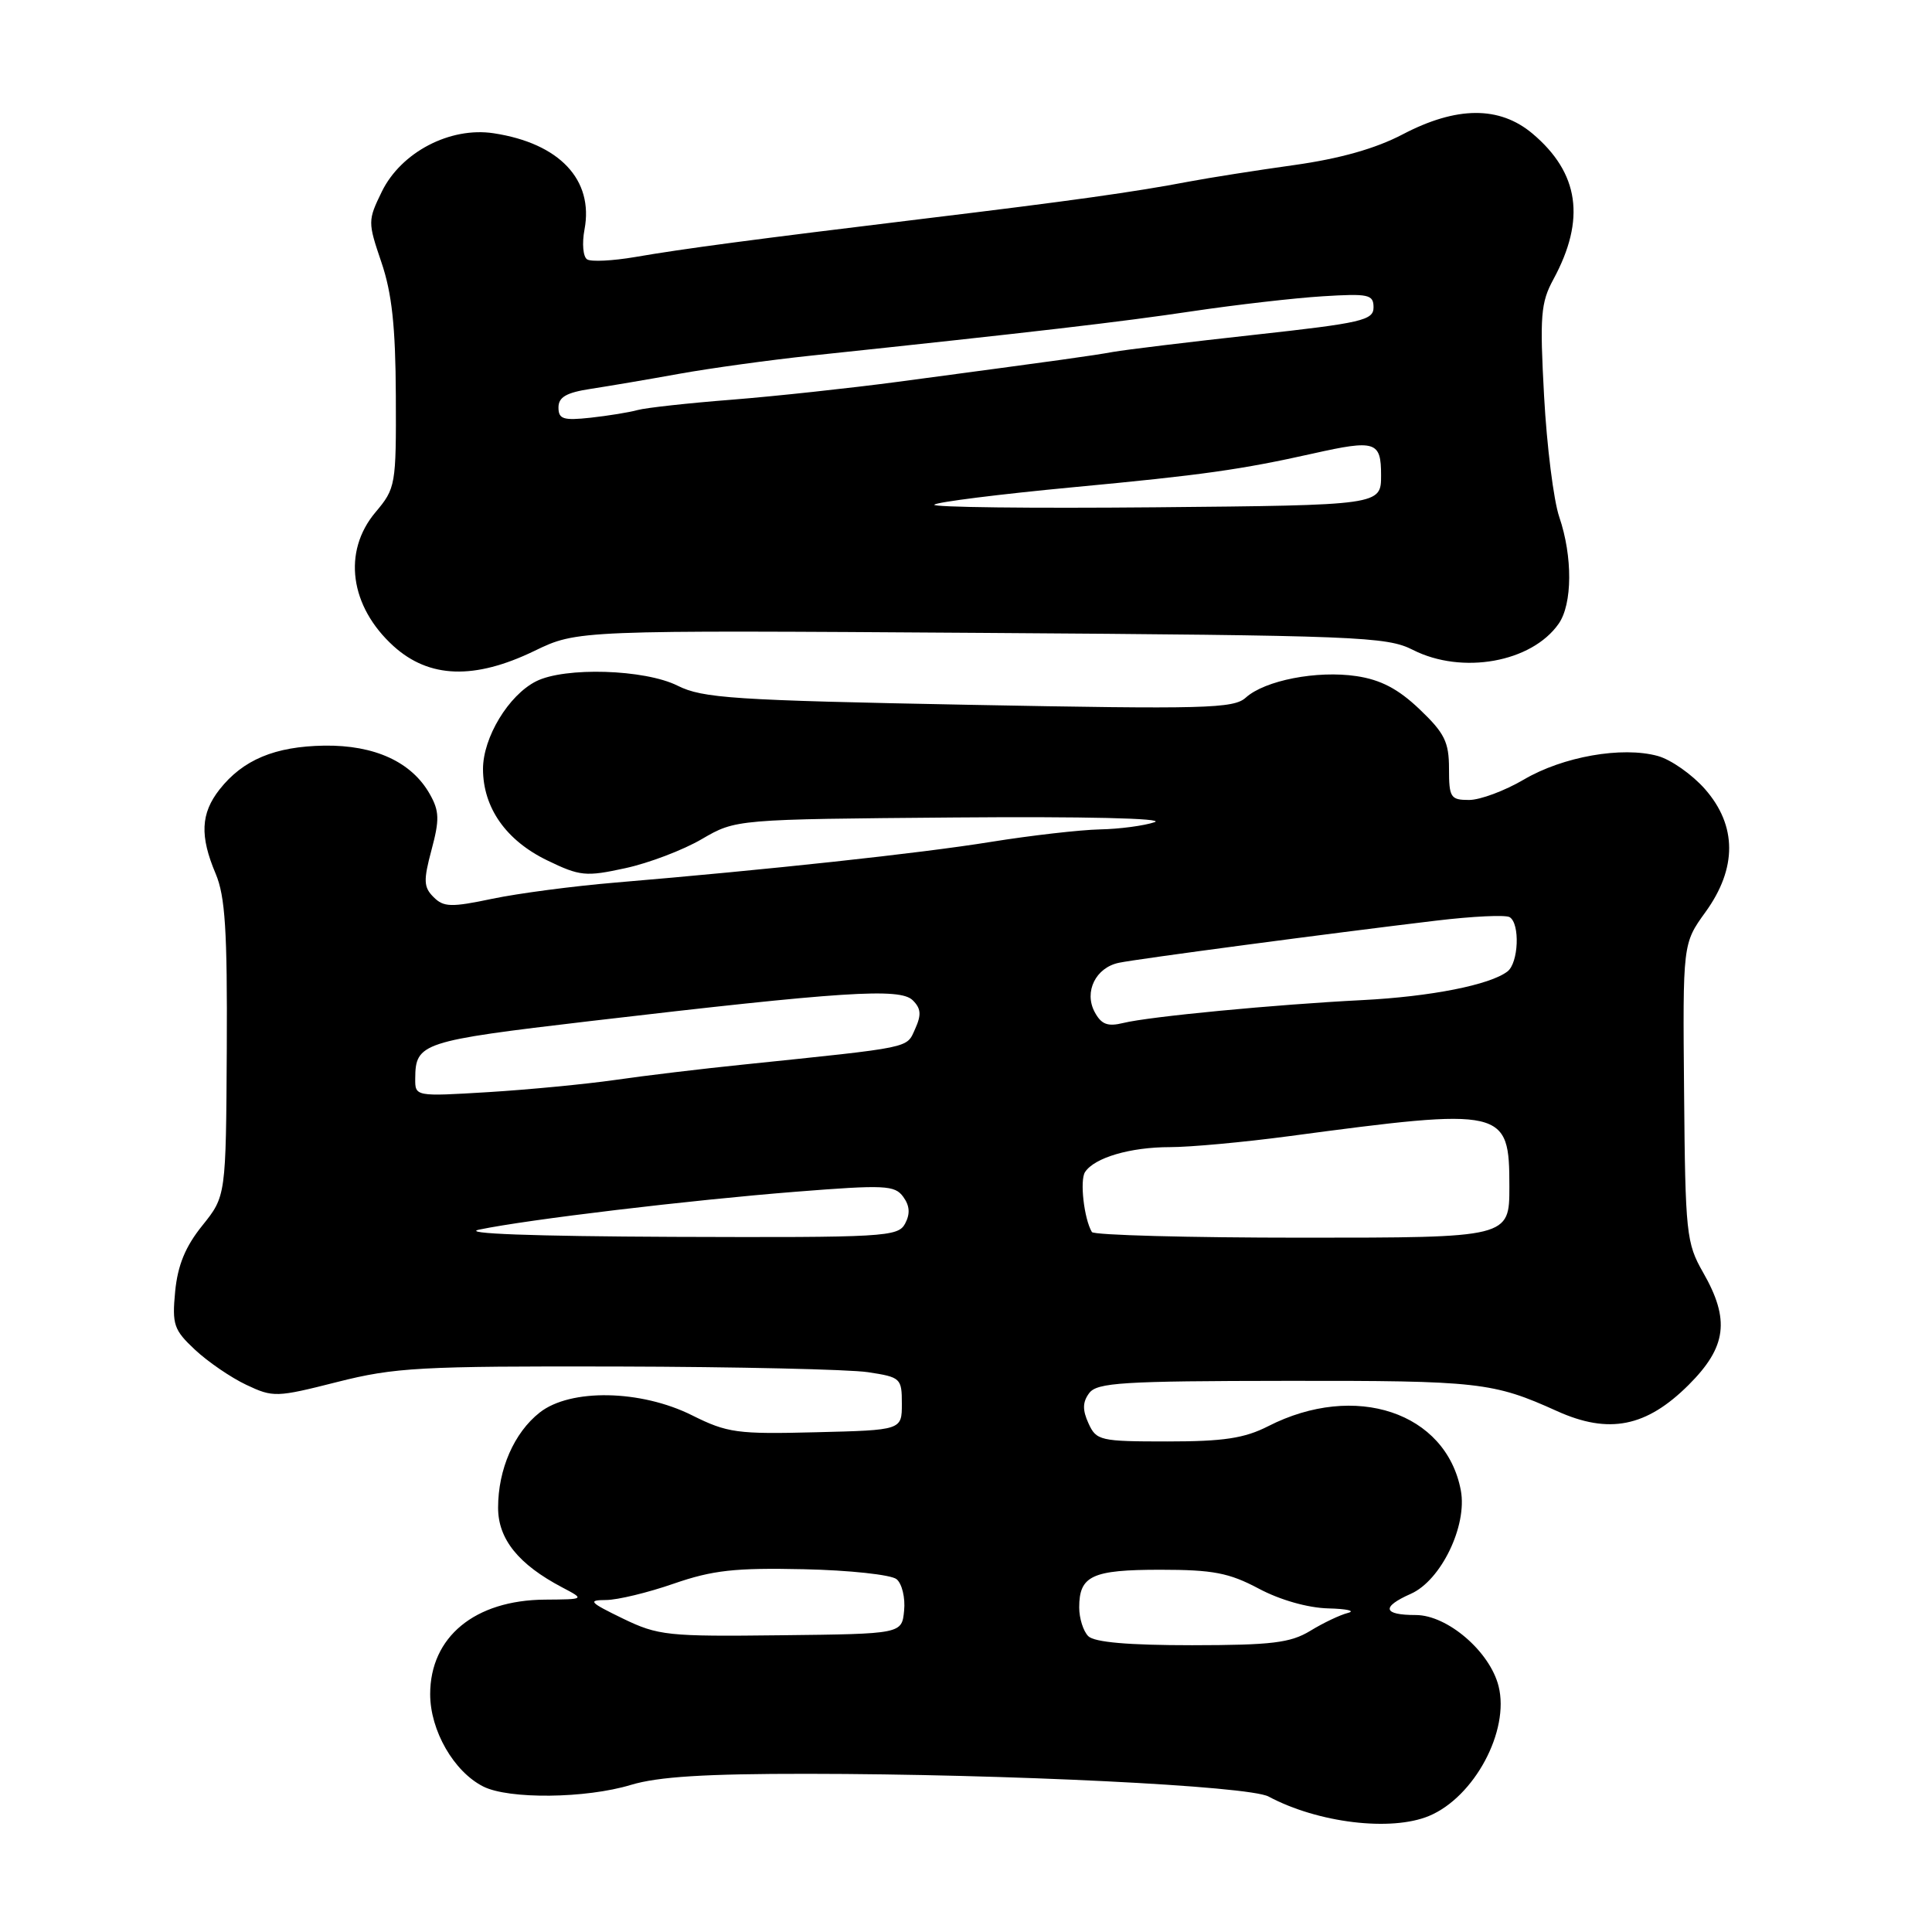 <?xml version="1.0" encoding="UTF-8" standalone="no"?>
<!DOCTYPE svg PUBLIC "-//W3C//DTD SVG 1.1//EN" "http://www.w3.org/Graphics/SVG/1.1/DTD/svg11.dtd" >
<svg xmlns="http://www.w3.org/2000/svg" xmlns:xlink="http://www.w3.org/1999/xlink" version="1.1" viewBox="0 0 256 256">
 <g >
 <path fill="currentColor"
d=" M 189.36 240.62 C 195.35 238.12 200.06 229.34 198.57 223.43 C 197.42 218.84 191.79 214.00 187.60 214.00 C 183.24 214.00 182.99 212.94 186.94 211.19 C 190.94 209.42 194.44 202.18 193.57 197.50 C 191.62 187.13 179.56 183.10 168.04 188.98 C 164.90 190.58 162.14 191.00 154.70 191.00 C 145.77 191.00 145.27 190.89 144.23 188.60 C 143.42 186.83 143.44 185.78 144.32 184.60 C 145.35 183.20 148.74 182.99 170.50 182.97 C 195.95 182.94 197.85 183.15 206.32 186.98 C 213.19 190.08 218.15 189.09 223.75 183.51 C 228.80 178.47 229.26 174.87 225.66 168.59 C 223.45 164.72 223.31 163.45 223.15 144.76 C 222.97 125.03 222.97 125.03 225.98 120.86 C 230.19 115.05 230.17 109.40 225.92 104.56 C 224.22 102.63 221.41 100.65 219.66 100.17 C 214.93 98.87 207.09 100.25 201.91 103.30 C 199.39 104.78 196.13 106.00 194.66 106.00 C 192.21 106.00 192.00 105.68 192.00 101.85 C 192.00 98.31 191.41 97.13 188.09 93.97 C 185.27 91.28 182.95 90.07 179.74 89.59 C 174.52 88.81 167.60 90.15 165.07 92.44 C 163.47 93.89 159.72 93.99 128.39 93.39 C 97.19 92.79 93.11 92.52 89.79 90.86 C 85.44 88.68 74.84 88.35 71.03 90.28 C 67.39 92.12 64.00 97.72 64.00 101.90 C 64.01 107.03 67.05 111.36 72.50 114.00 C 76.85 116.11 77.62 116.18 82.85 115.04 C 85.96 114.37 90.53 112.63 93.00 111.18 C 97.50 108.56 97.50 108.56 126.50 108.32 C 143.61 108.18 154.47 108.43 153.00 108.94 C 151.62 109.41 148.36 109.85 145.74 109.90 C 143.12 109.96 136.61 110.70 131.27 111.56 C 121.85 113.08 101.91 115.23 81.50 116.95 C 76.00 117.41 68.68 118.37 65.24 119.09 C 59.78 120.24 58.78 120.21 57.45 118.87 C 56.13 117.56 56.09 116.68 57.18 112.61 C 58.25 108.62 58.22 107.47 56.96 105.24 C 54.56 100.97 49.66 98.71 42.98 98.80 C 36.43 98.90 32.19 100.67 29.09 104.61 C 26.59 107.79 26.46 110.78 28.58 115.78 C 29.84 118.77 30.13 123.32 30.05 139.00 C 29.94 158.49 29.94 158.49 26.81 162.39 C 24.56 165.18 23.55 167.65 23.21 171.12 C 22.79 175.53 23.03 176.22 25.84 178.85 C 27.54 180.44 30.59 182.53 32.62 183.49 C 36.19 185.18 36.61 185.17 44.69 183.12 C 52.31 181.19 55.68 181.01 81.79 181.07 C 97.58 181.11 112.53 181.45 115.00 181.82 C 119.35 182.48 119.50 182.62 119.50 186.00 C 119.50 189.50 119.50 189.50 108.14 189.78 C 97.67 190.05 96.38 189.87 91.69 187.53 C 84.89 184.14 75.57 183.97 71.51 187.17 C 68.12 189.84 66.00 194.69 66.00 199.78 C 66.00 203.94 68.70 207.29 74.50 210.34 C 77.50 211.92 77.50 211.92 72.20 211.96 C 62.91 212.03 57.00 216.90 57.00 224.49 C 57.00 229.30 60.13 234.75 64.03 236.72 C 67.40 238.43 77.63 238.32 83.59 236.51 C 87.19 235.42 93.44 235.03 107.00 235.04 C 133.44 235.06 165.45 236.64 168.09 238.05 C 174.63 241.55 184.33 242.72 189.36 240.62 Z  M 70.81 86.25 C 76.50 83.50 76.50 83.50 130.00 83.86 C 180.04 84.20 183.74 84.35 187.21 86.11 C 193.72 89.42 202.95 87.77 206.53 82.65 C 208.36 80.04 208.40 73.75 206.61 68.50 C 205.86 66.30 204.96 59.10 204.60 52.50 C 204.02 41.85 204.15 40.11 205.84 37.00 C 210.14 29.06 209.25 22.92 203.06 17.70 C 198.68 14.02 193.00 14.06 185.85 17.81 C 182.26 19.69 177.55 21.02 171.50 21.87 C 166.55 22.56 160.25 23.55 157.50 24.07 C 150.38 25.43 141.92 26.62 122.50 28.97 C 99.77 31.73 90.56 32.95 84.14 34.06 C 81.19 34.56 78.33 34.71 77.80 34.37 C 77.26 34.04 77.10 32.26 77.45 30.41 C 78.69 23.82 74.13 18.99 65.43 17.66 C 59.65 16.77 53.15 20.16 50.59 25.40 C 48.73 29.22 48.73 29.43 50.54 34.76 C 51.93 38.84 52.41 43.27 52.45 52.41 C 52.50 64.30 52.43 64.70 49.75 67.88 C 45.36 73.10 46.35 80.36 52.15 85.62 C 56.87 89.89 62.87 90.09 70.81 86.25 Z  M 144.20 216.80 C 143.54 216.14 143.00 214.43 143.00 213.00 C 143.00 208.79 144.69 208.00 153.75 208.00 C 160.73 208.00 162.86 208.41 166.79 210.50 C 169.60 212.00 173.29 213.05 175.99 213.12 C 178.47 213.18 179.65 213.45 178.61 213.72 C 177.57 213.98 175.32 215.05 173.61 216.10 C 170.99 217.69 168.51 217.99 157.95 218.00 C 149.52 218.00 145.01 217.61 144.20 216.80 Z  M 82.50 214.45 C 78.11 212.32 77.84 212.02 80.28 212.01 C 81.81 212.01 85.86 211.03 89.28 209.84 C 94.43 208.06 97.39 207.73 106.50 207.93 C 112.55 208.06 118.09 208.66 118.80 209.25 C 119.52 209.84 119.97 211.72 119.80 213.41 C 119.50 216.50 119.50 216.50 103.50 216.68 C 88.42 216.86 87.21 216.73 82.50 214.45 Z  M 63.50 162.93 C 69.91 161.59 91.42 159.02 105.47 157.91 C 117.24 156.98 118.56 157.04 119.68 158.58 C 120.55 159.77 120.62 160.84 119.93 162.14 C 118.99 163.89 117.24 163.99 89.21 163.89 C 70.46 163.81 60.98 163.46 63.50 162.93 Z  M 144.68 163.25 C 143.64 161.50 143.06 156.41 143.77 155.31 C 145.01 153.40 149.76 152.00 155.03 152.00 C 157.73 152.00 164.78 151.35 170.72 150.56 C 199.43 146.73 200.00 146.86 200.00 157.24 C 200.00 164.00 200.00 164.00 172.56 164.00 C 157.47 164.00 144.92 163.66 144.68 163.25 Z  M 55.02 142.90 C 55.05 138.19 55.85 137.93 78.11 135.31 C 111.71 131.37 119.24 130.88 120.93 132.53 C 122.04 133.62 122.11 134.46 121.26 136.34 C 120.07 138.94 121.15 138.71 98.50 141.06 C 93.00 141.62 85.35 142.54 81.50 143.10 C 77.65 143.65 70.11 144.38 64.75 144.71 C 55.00 145.30 55.00 145.30 55.02 142.90 Z  M 145.05 134.10 C 143.61 131.41 145.19 128.20 148.28 127.57 C 150.71 127.06 176.32 123.66 190.29 121.99 C 195.13 121.41 199.51 121.20 200.04 121.53 C 201.43 122.38 201.22 127.59 199.75 128.72 C 197.45 130.50 189.58 132.06 180.50 132.52 C 168.99 133.10 152.27 134.70 148.84 135.55 C 146.76 136.06 145.93 135.74 145.05 134.10 Z  M 123.80 66.87 C 124.18 66.52 132.47 65.48 142.21 64.56 C 159.36 62.95 164.48 62.22 174.00 60.09 C 182.26 58.24 183.00 58.48 183.00 62.97 C 183.00 66.94 183.00 66.94 153.05 67.22 C 136.58 67.37 123.41 67.22 123.80 66.87 Z  M 74.00 53.99 C 74.00 52.62 75.05 52.02 78.25 51.53 C 80.59 51.17 85.88 50.28 90.00 49.53 C 94.12 48.79 102.00 47.70 107.50 47.12 C 137.20 43.98 148.50 42.66 158.00 41.24 C 163.78 40.38 171.54 39.49 175.25 39.26 C 181.36 38.88 182.00 39.02 182.00 40.73 C 182.00 42.44 180.44 42.80 166.25 44.36 C 157.59 45.31 149.15 46.34 147.50 46.63 C 144.53 47.16 141.44 47.59 119.00 50.59 C 112.67 51.43 102.78 52.50 97.00 52.96 C 91.22 53.41 85.60 54.03 84.50 54.33 C 83.40 54.64 80.59 55.09 78.25 55.35 C 74.64 55.74 74.00 55.54 74.00 53.99 Z "/>
</g>
</svg>